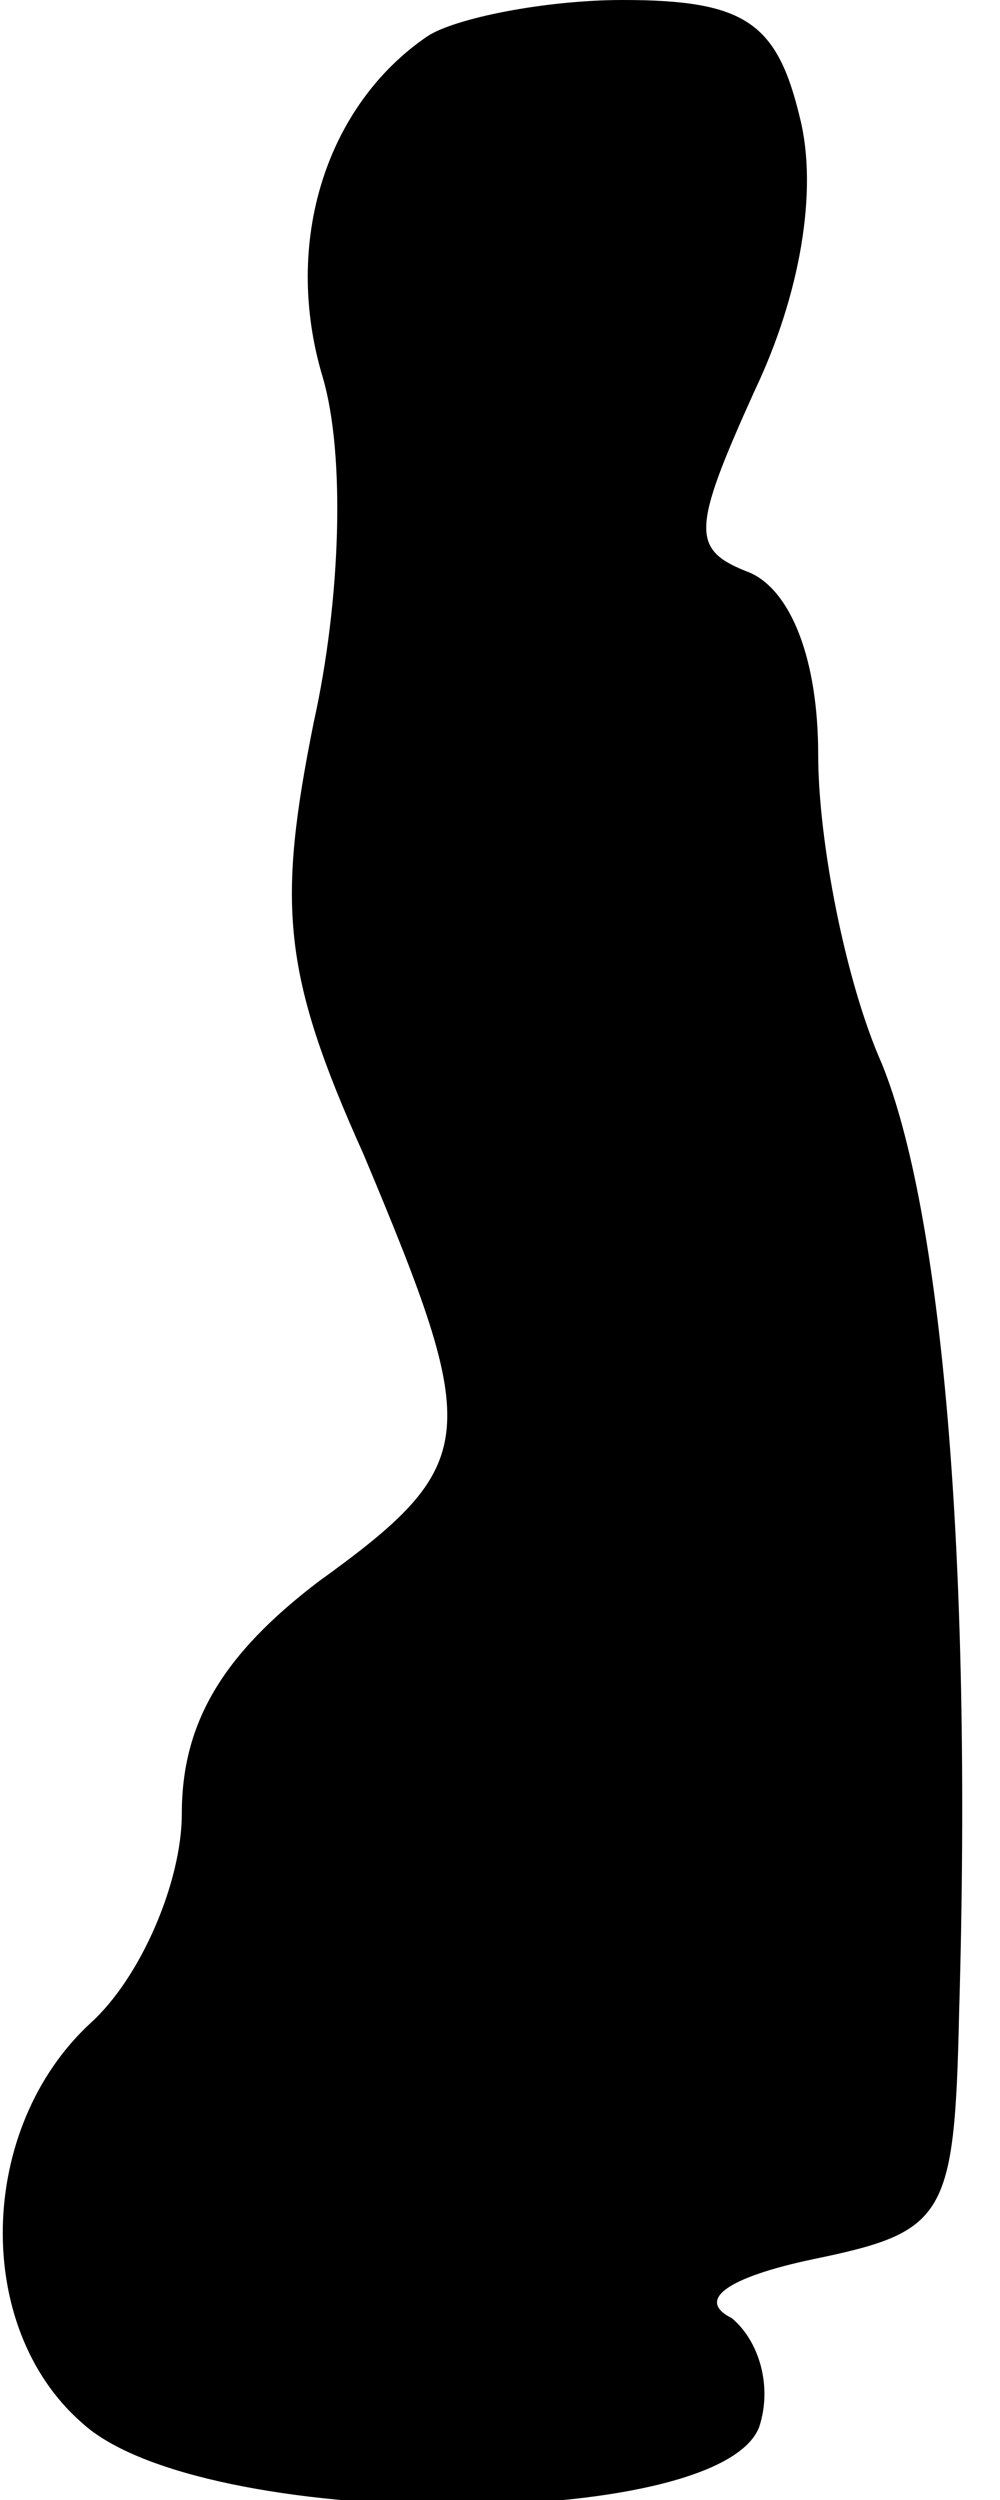 <?xml version="1.0" standalone="no"?>
<!DOCTYPE svg PUBLIC "-//W3C//DTD SVG 20010904//EN"
 "http://www.w3.org/TR/2001/REC-SVG-20010904/DTD/svg10.dtd">
<svg version="1.0" xmlns="http://www.w3.org/2000/svg"
 width="22pt" height="55pt" viewBox="0 0 22 55"
 preserveAspectRatio="xMidYMid meet">
<g transform="translate(0,55) scale(0.1,-0.1)"
fill="#000000" stroke="none">
<path fill="#000000" stroke="none" d="M94 542 c-22 -15 -32 -45 -23 -75 5
-17 4 -49 -2 -76 -8 -40 -7 -55 11 -95 26 -62 26 -68 -10 -94 -21 -16 -30 -31
-30 -51 0 -15 -9 -36 -20 -46 -25 -23 -26 -67 -2 -88 26 -24 140 -24 149 -1 3
9 0 19 -6 24 -8 4 -1 9 18 13 29 6 31 9 32 54 3 102 -4 177 -17 209 -8 18 -14
49 -14 68 0 21 -6 36 -15 40 -13 5 -13 9 1 40 10 21 14 44 10 60 -5 21 -12 26
-39 26 -17 0 -37 -4 -43 -8z"/>
</g>
</svg>
